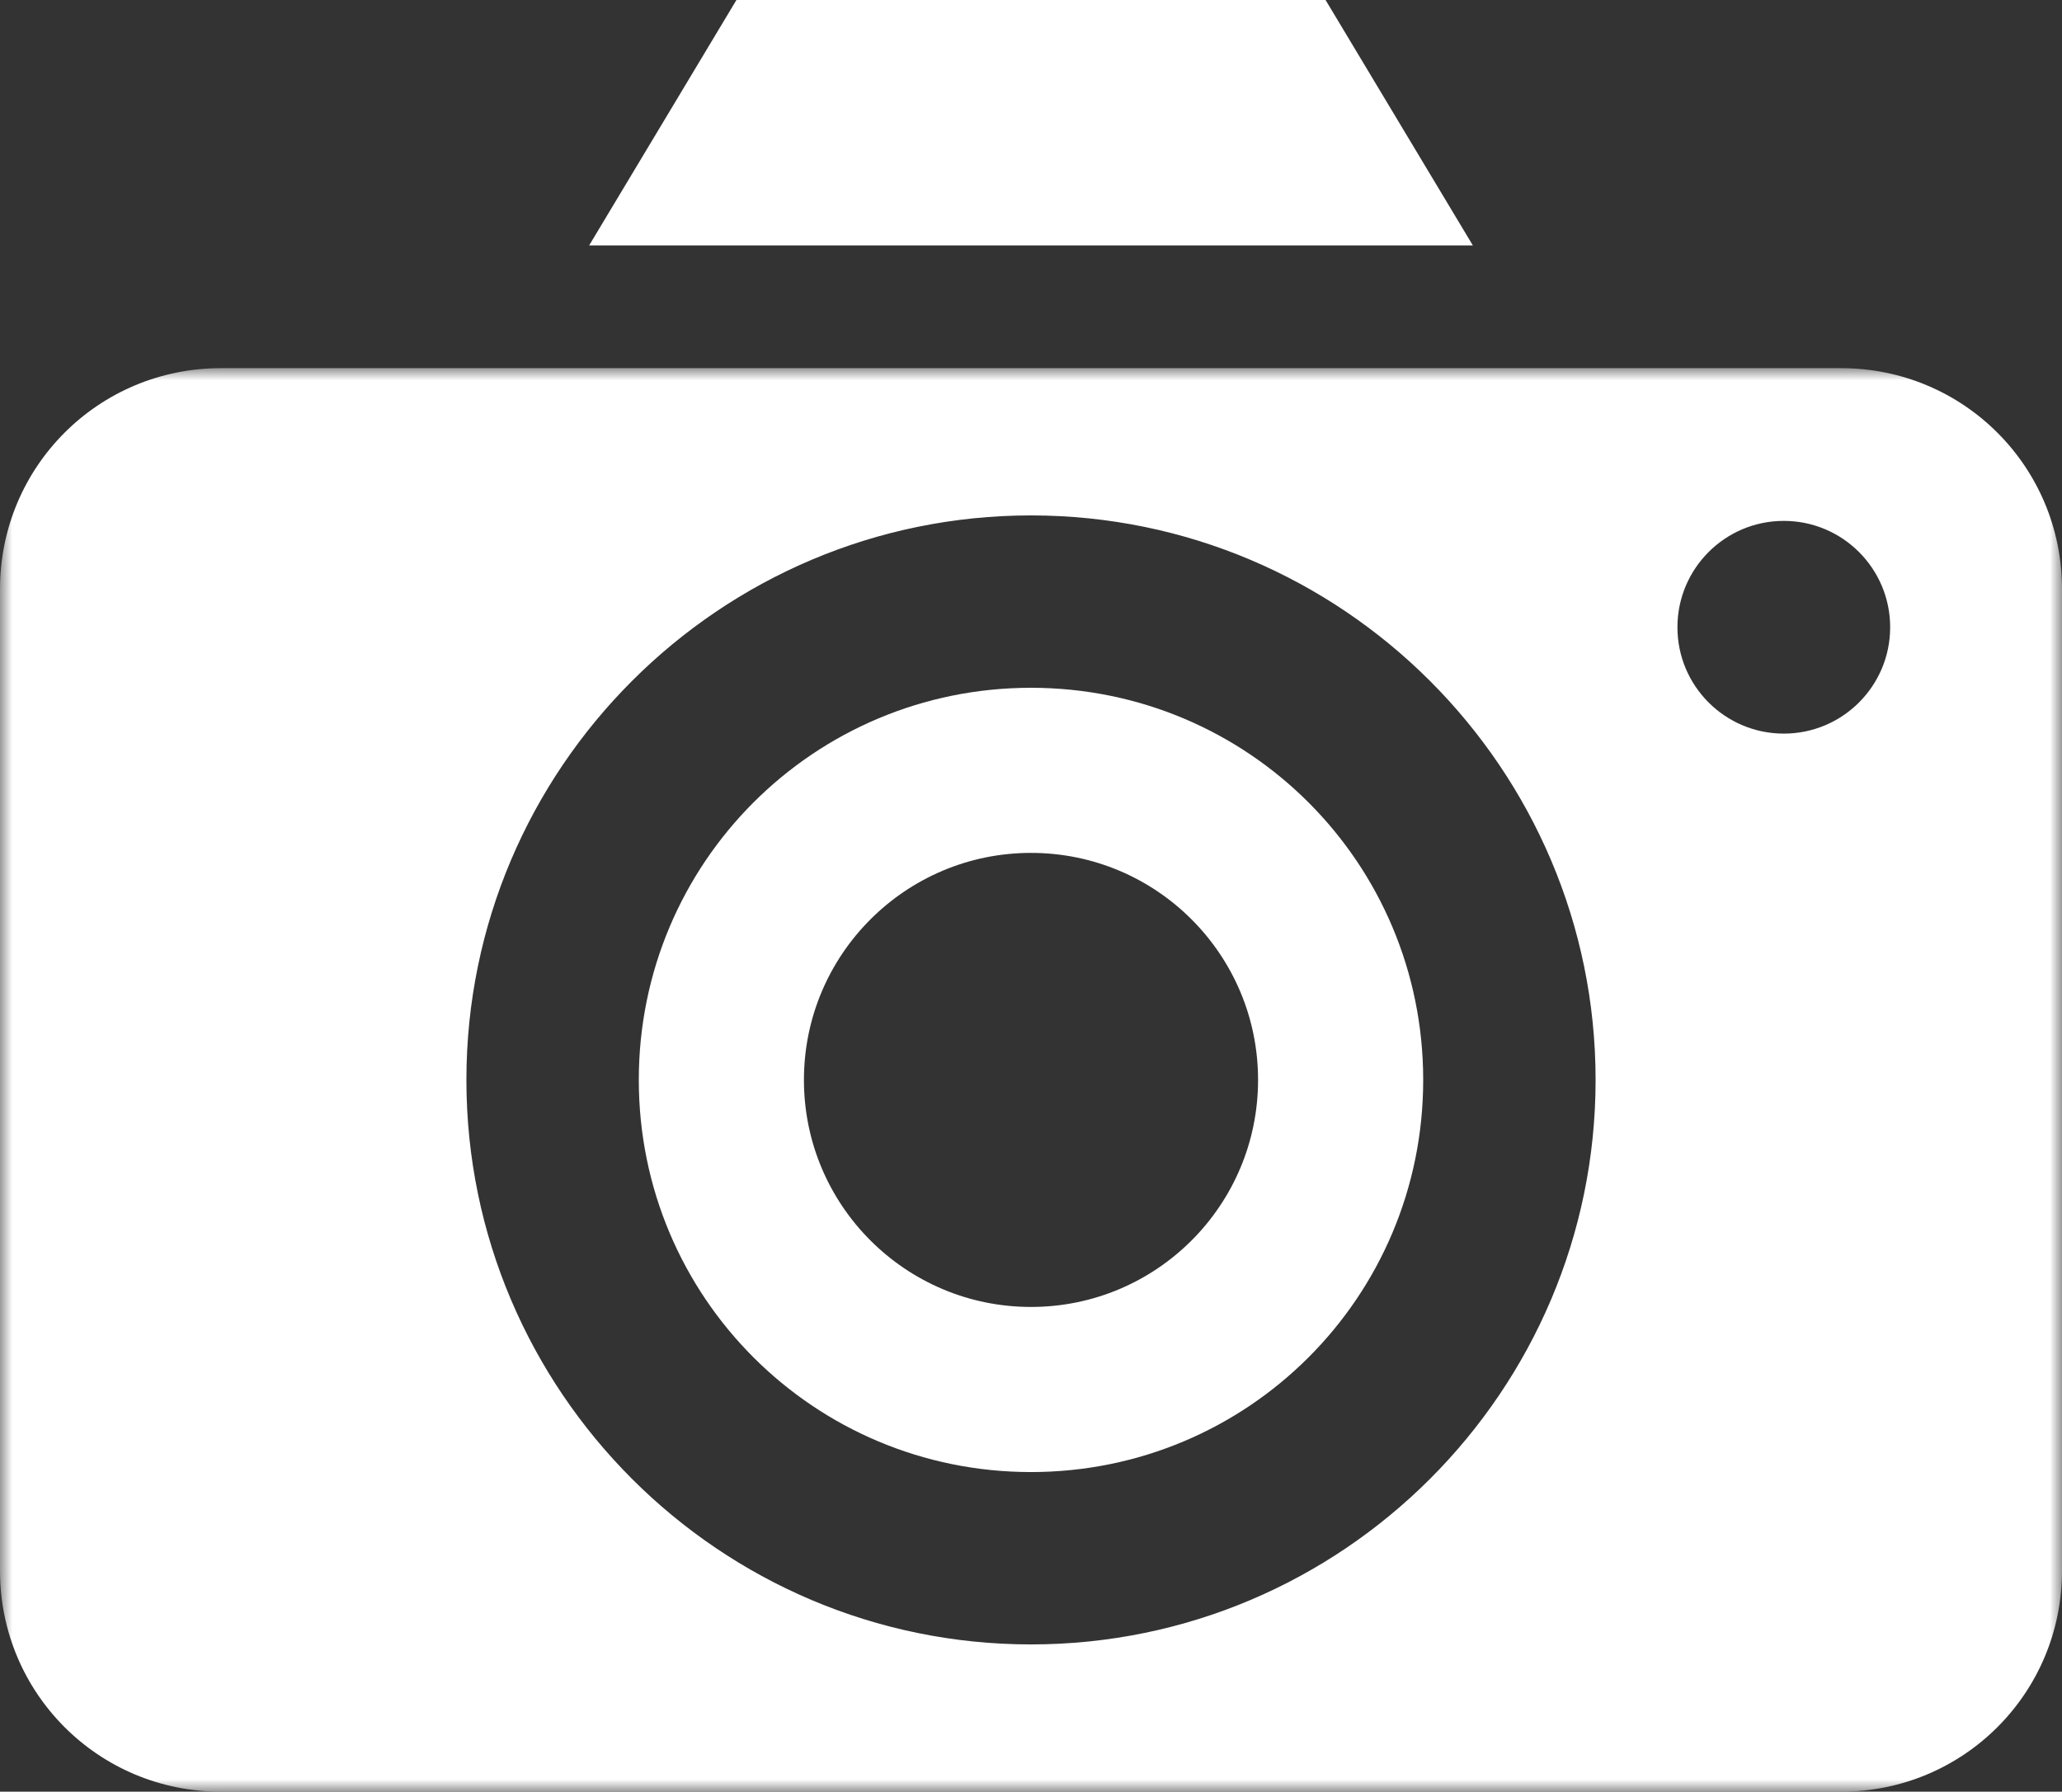 <svg width="84" height="73" viewBox="0 0 84 73" xmlns="http://www.w3.org/2000/svg" xmlns:xlink="http://www.w3.org/1999/xlink"><rect x="0" y="0" width="84" height="73" fill="#333333" stroke="none"/><title>Page 1</title><defs><path id="a" d="M0 0v58h84V0H0z"/></defs><g fill="none" fill-rule="evenodd"><path fill="#FFF" d="M30 0l-6 10h36L54 0M42 53.25c-5.108 0-9.25-4.14-9.25-9.25 0-5.108 4.142-9.25 9.25-9.25 5.11 0 9.25 4.142 9.25 9.25 0 5.11-4.14 9.25-9.25 9.25m0-25.227c-8.844 0-15.977 7.134-15.977 15.977 0 8.844 7.133 15.977 15.977 15.977 8.844 0 15.977-7.133 15.977-15.977 0-8.844-7.133-15.977-15.977-15.977"/><g transform="translate(0 15)"><mask id="b" fill="#fff"><use xlink:href="#a"/></mask><path d="M72.667 14.89c-2.393 0-4.333-1.94-4.333-4.333 0-2.394 1.94-4.334 4.333-4.334 2.393 0 4.333 1.94 4.333 4.334 0 2.393-1.94 4.333-4.333 4.333M42 52c-12.678 0-23-10.32-23-23S29.322 6 42 6c12.68 0 23 10.32 23 23S54.68 52 42 52M75 0H9C4.014 0 0 4.014 0 9v40c0 4.986 4.014 9 9 9h66c4.986 0 9-4.014 9-9V9c0-4.986-4.014-9-9-9" fill="#FFF" mask="url(#b)"/></g></g></svg>